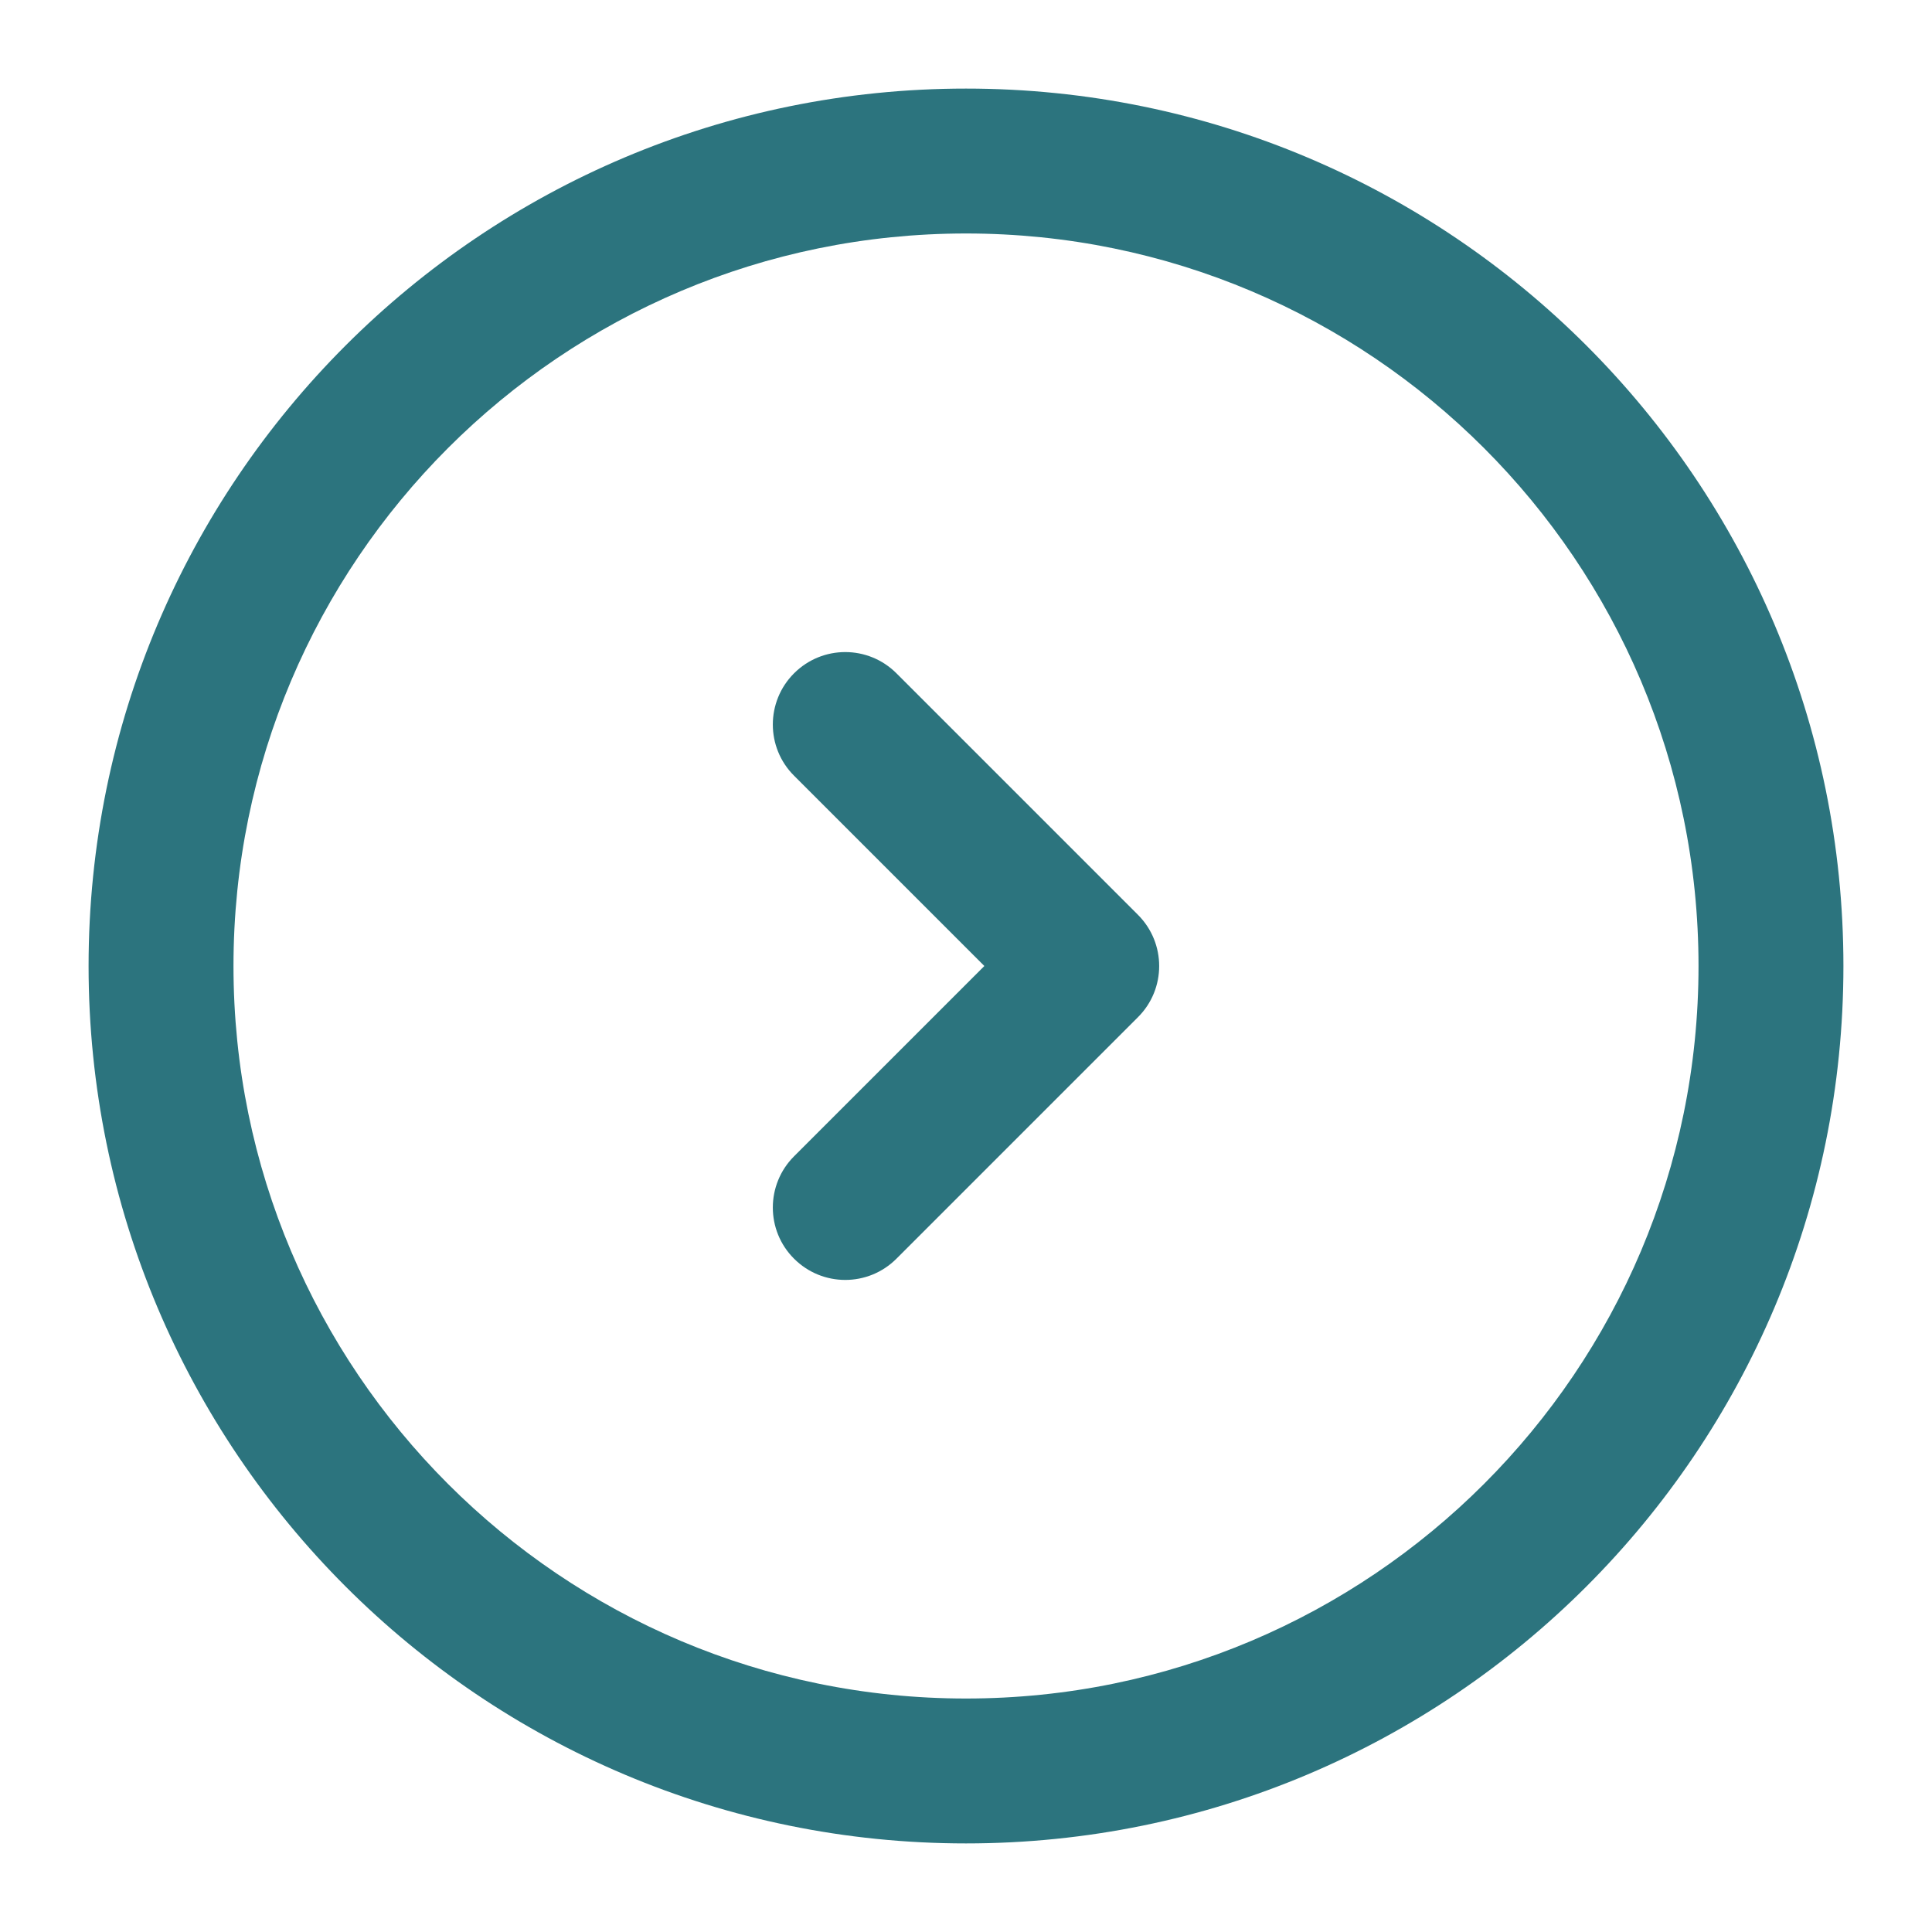 <svg width="20" height="20" viewBox="0 0 20 20" fill="none" xmlns="http://www.w3.org/2000/svg">
<path d="M9.28 6.97C8.987 6.677 8.513 6.677 8.22 6.97C7.927 7.263 7.927 7.738 8.22 8.03L9.28 6.97ZM11.25 10L11.78 10.53C12.073 10.238 12.073 9.763 11.78 9.47L11.25 10ZM8.22 11.97C7.927 12.263 7.927 12.738 8.22 13.03C8.513 13.323 8.987 13.323 9.28 13.03L8.22 11.97ZM17.583 10C17.583 14.188 14.188 17.583 10 17.583V19.083C15.017 19.083 19.083 15.017 19.083 10H17.583ZM10 17.583C5.812 17.583 2.417 14.188 2.417 10H0.917C0.917 15.017 4.983 19.083 10 19.083V17.583ZM2.417 10C2.417 5.812 5.812 2.417 10 2.417V0.917C4.983 0.917 0.917 4.983 0.917 10H2.417ZM10 2.417C14.188 2.417 17.583 5.812 17.583 10H19.083C19.083 4.983 15.017 0.917 10 0.917V2.417ZM8.22 8.03L10.72 10.53L11.78 9.47L9.28 6.97L8.22 8.03ZM10.72 9.47L8.22 11.97L9.28 13.03L11.78 10.53L10.72 9.47Z" fill="#2C747E"/>
</svg>
